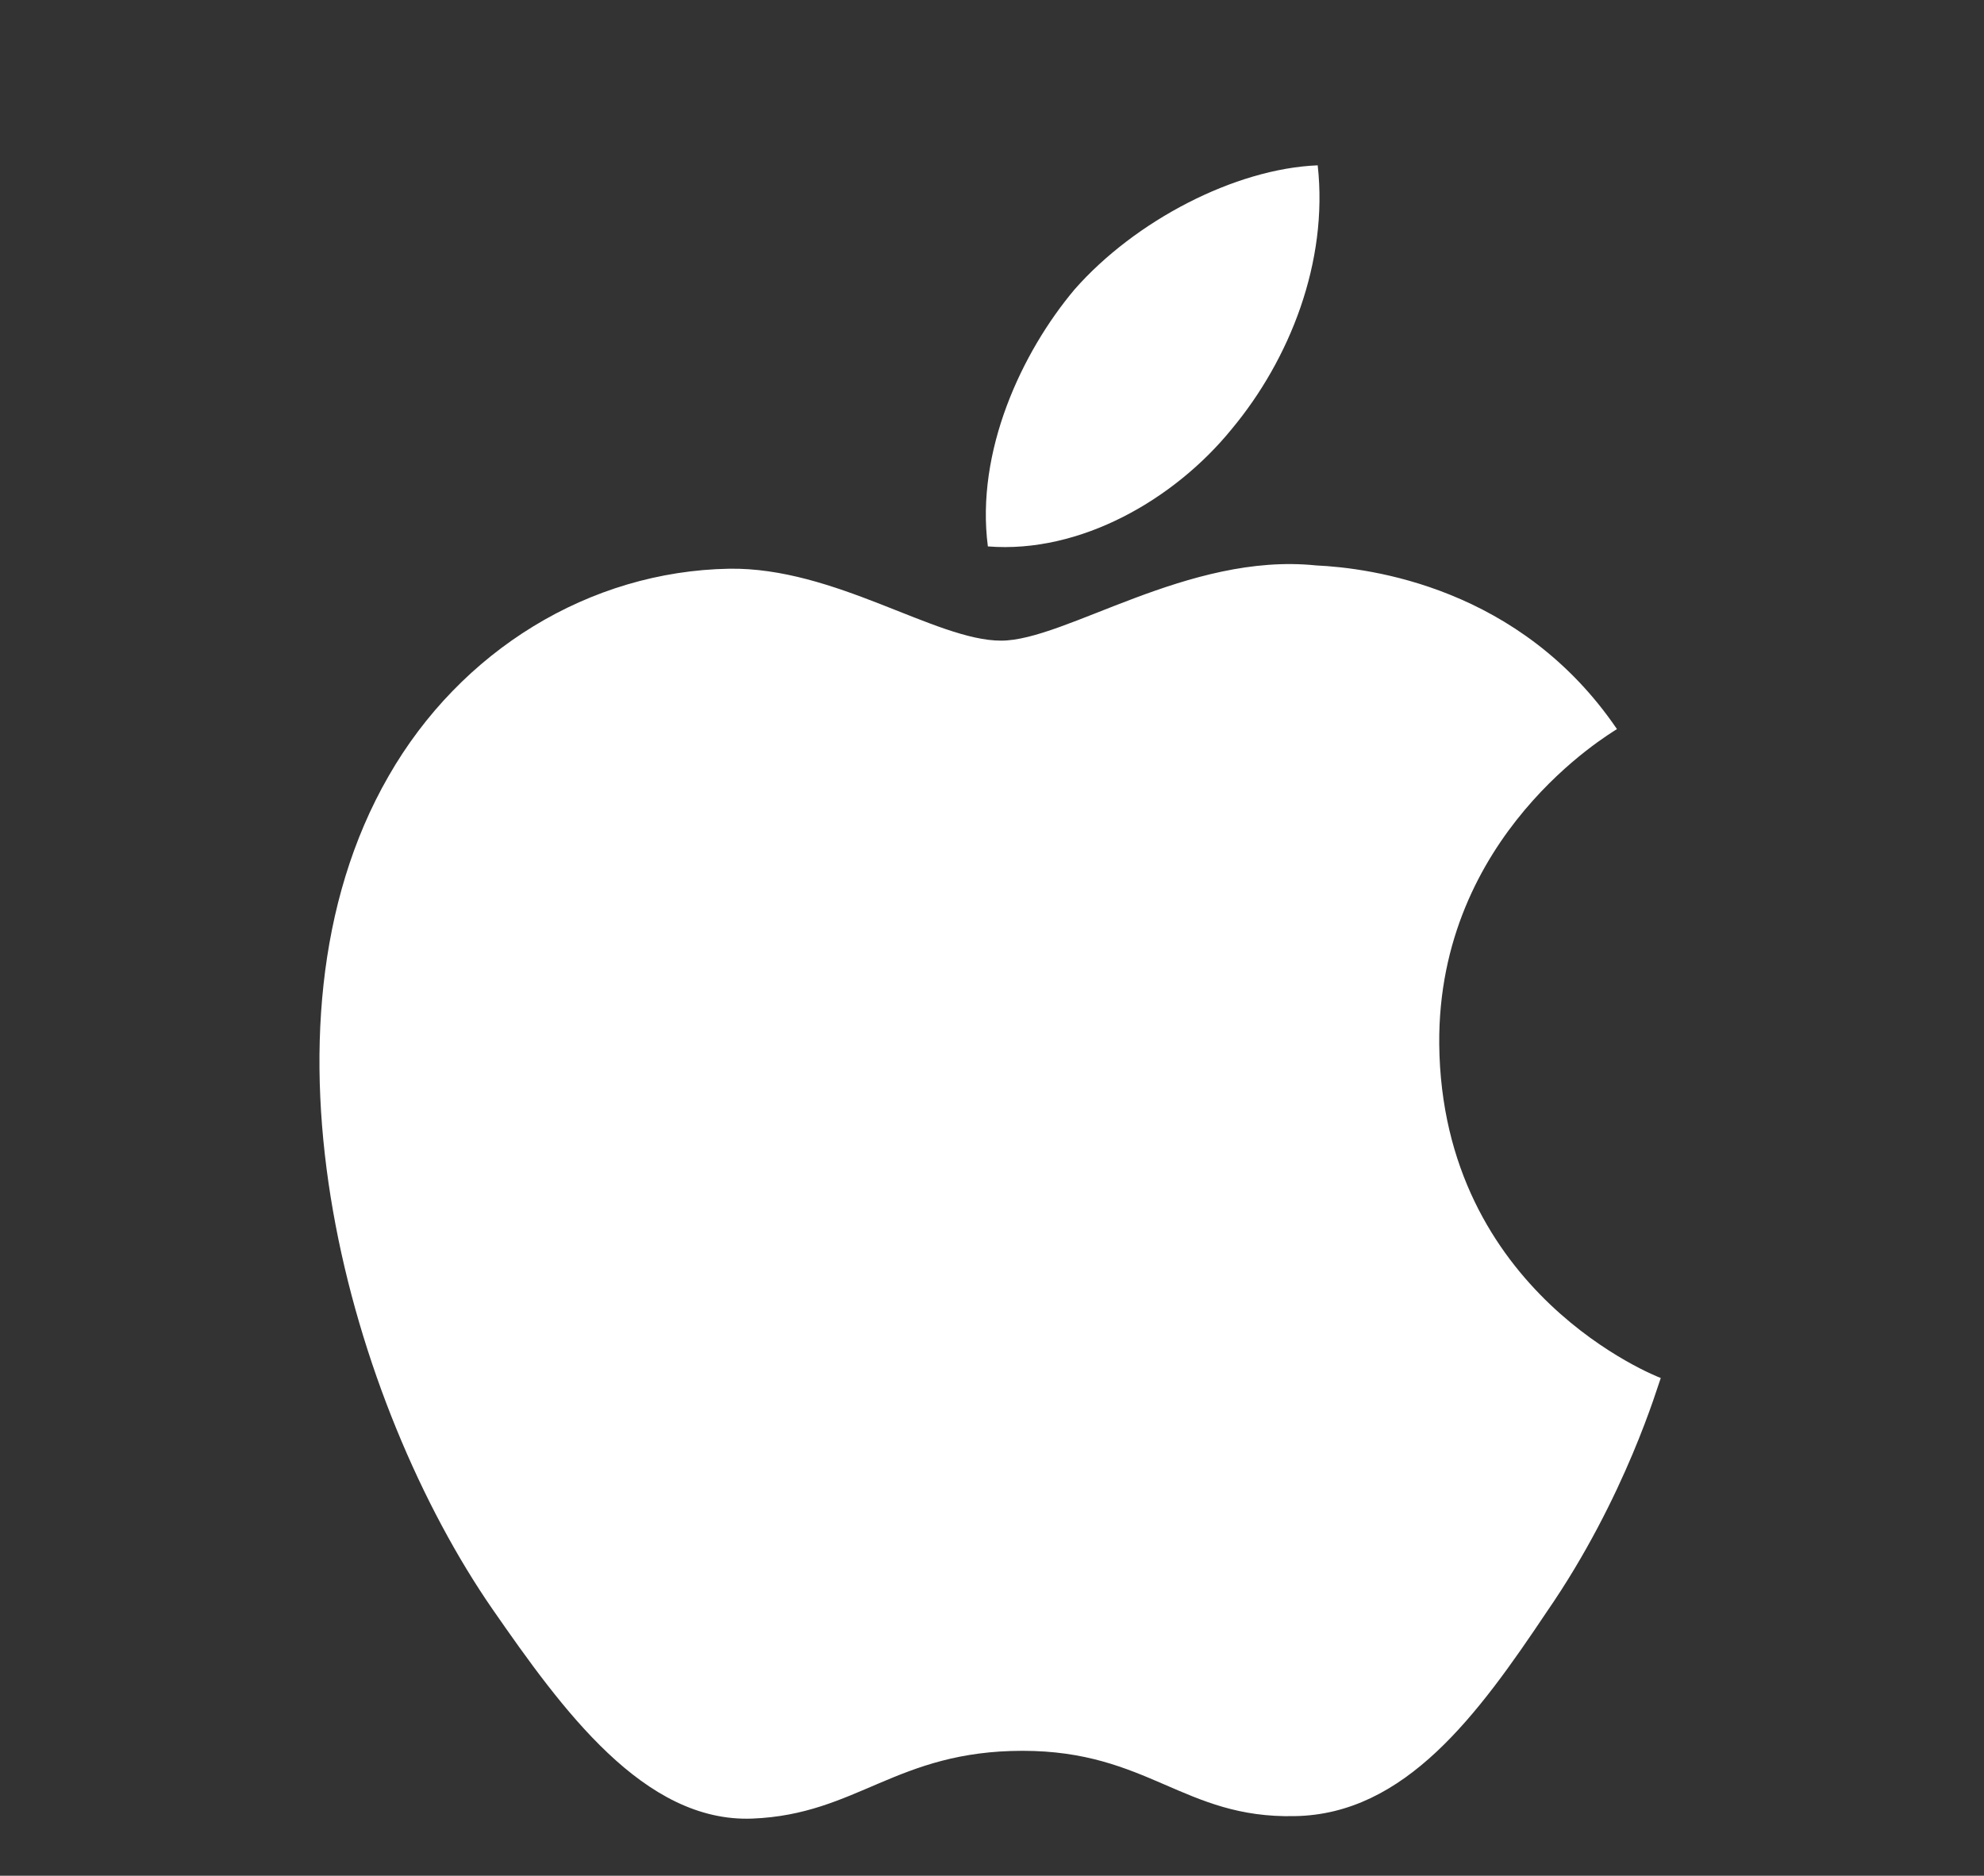 <svg width="110" height="104" viewBox="0 0 110 104" fill="none" xmlns="http://www.w3.org/2000/svg">
<rect x="0" y="0" width="110" height="104" fill="#333333" stroke="none"/>
<path d="M85.754 89.375C81.95 95.058 77.917 100.604 71.775 100.696C65.633 100.833 63.663 97.075 56.696 97.075C49.683 97.075 47.529 100.604 41.708 100.833C35.704 101.063 31.166 94.783 27.317 89.237C19.479 77.917 13.475 57.062 21.541 43.038C25.529 36.071 32.679 31.671 40.425 31.533C46.292 31.442 51.883 35.521 55.504 35.521C59.079 35.521 65.862 30.617 72.967 31.35C75.946 31.488 84.287 32.542 89.65 40.425C89.237 40.7 79.704 46.292 79.796 57.888C79.933 71.729 91.942 76.358 92.079 76.404C91.942 76.725 90.154 83.004 85.754 89.375ZM59.583 16.042C62.929 12.238 68.475 9.35 73.058 9.167C73.654 14.529 71.5 19.938 68.292 23.788C65.129 27.683 59.904 30.708 54.771 30.296C54.083 25.025 56.65 19.525 59.583 16.042Z" fill="white"/>
</svg>
